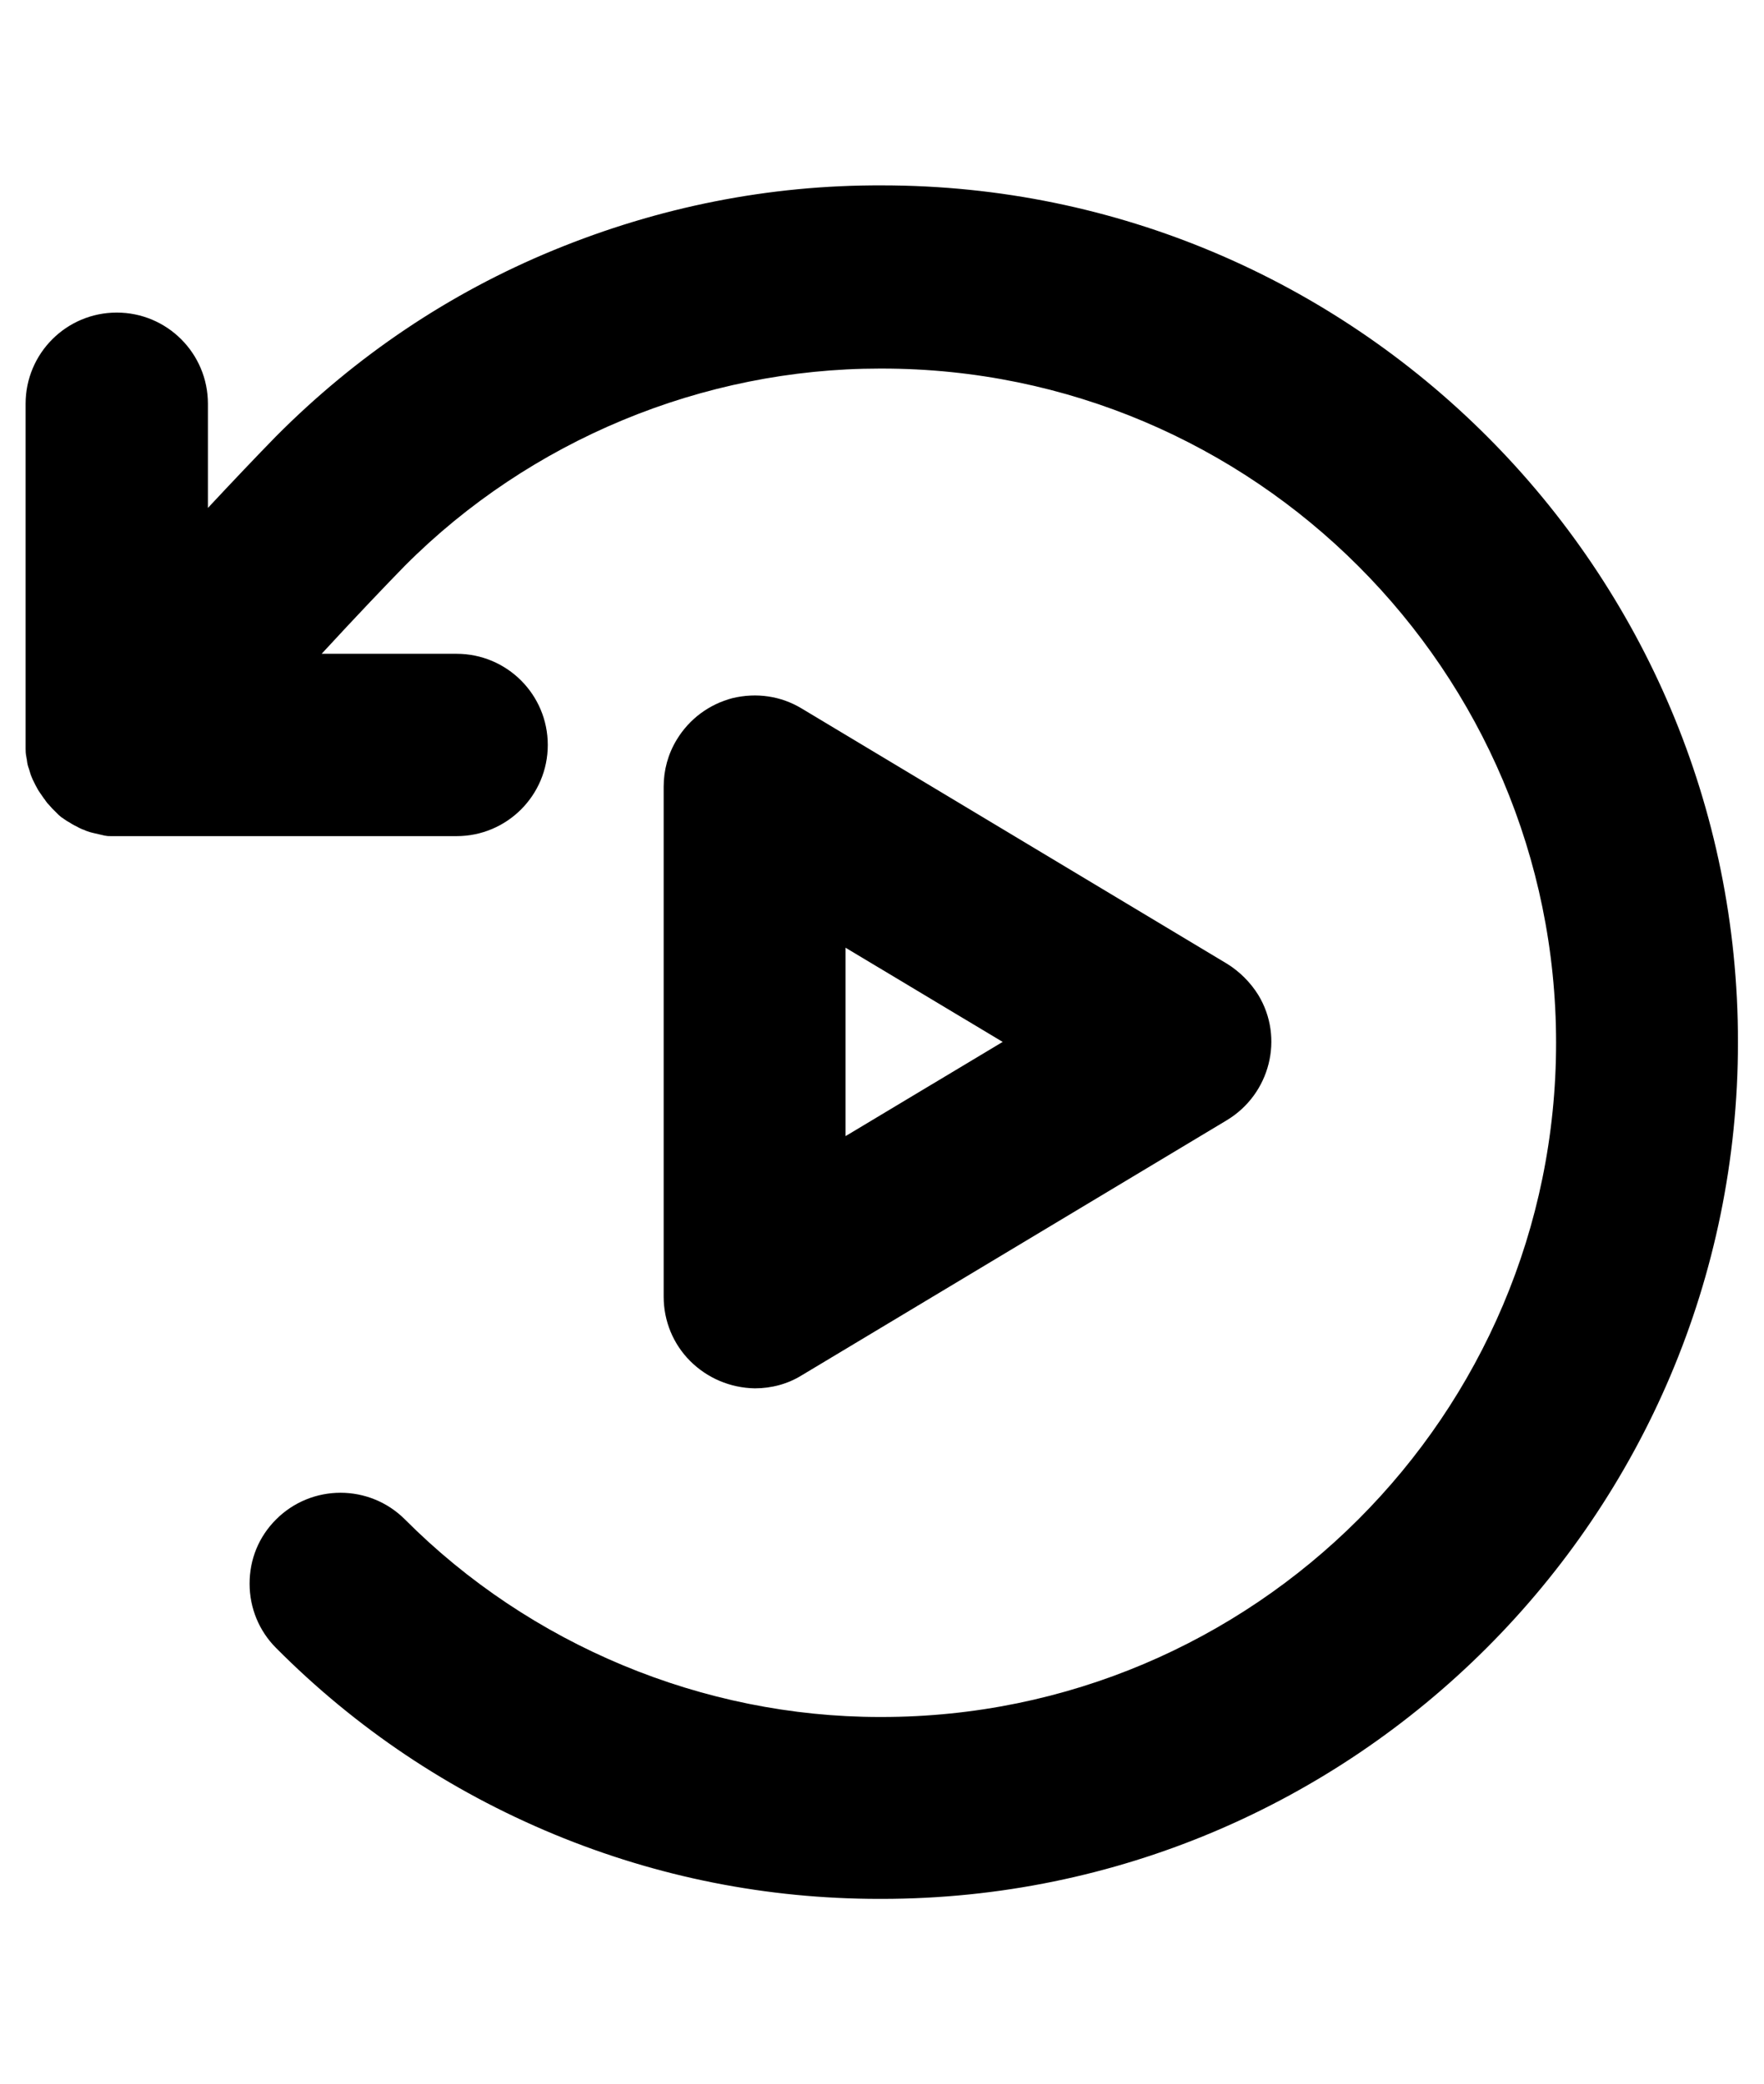 <?xml version="1.0" encoding="utf-8"?>
<!-- Generator: Adobe Illustrator 26.0.3, SVG Export Plug-In . SVG Version: 6.00 Build 0)  -->
<svg version="1.1" id="ds44-icons" xmlns="http://www.w3.org/2000/svg" xmlns:xlink="http://www.w3.org/1999/xlink" x="0px" y="0px"
	 viewBox="0 0 406.4 480" style="enable-background:new 0 0 406.4 480;" xml:space="preserve">
<g>
	<path d="M173.9,319.8C173.9,319.8,173.9,319.8,173.9,319.8c3.8,0,7.6-1,10.8-3l98-58.8c9.9-6,13.2-18.9,7.2-28.8
		c-1.8-2.9-4.3-5.4-7.2-7.2l-98-58.8c-4.8-2.9-10.4-3.7-15.9-2.4c-5.4,1.4-10,4.8-12.9,9.6c-2,3.3-3,7-3,10.8v117.5
		c0,5.6,2.2,10.9,6.1,14.8S168.2,319.7,173.9,319.8L173.9,319.8z M194.8,261.7v-43.4L231,240L194.8,261.7z"/>
	<path d="M203.2,42.7c-26.1-0.1-51.5,5-75.6,14.9s-45.6,24.4-64,42.9C59.2,105,53.5,111,47.9,117v-24c0-11.6-9.4-21-21-21
		c-11.6,0-21,9.4-21,21v79.5c0,0.4,0,1.1,0.2,2c0,0.2,0.1,0.4,0.1,0.6c0,0.2,0.1,0.5,0.1,0.7c0.1,0.6,0.3,1.1,0.4,1.4
		c0.1,0.3,0.2,0.7,0.3,1c0.1,0.3,0.2,0.6,0.3,0.8c0.1,0.3,0.3,0.7,0.5,1.1l0.1,0.2c0.1,0.2,0.2,0.4,0.3,0.6c0.2,0.4,0.4,0.7,0.6,1.1
		l0.4,0.6l0.9,1.3c0.2,0.2,0.3,0.4,0.5,0.7l0.1,0.1c0.1,0.2,0.3,0.4,0.5,0.6c0.3,0.3,0.5,0.6,0.8,0.9l0.1,0.1
		c0.1,0.1,0.3,0.3,0.5,0.5c0.2,0.2,0.4,0.4,0.6,0.6l0.3,0.3c0.2,0.2,0.5,0.4,0.7,0.6l0.2,0.1c0.3,0.2,0.5,0.4,0.7,0.5
		c0.3,0.2,0.6,0.4,1,0.6c0.3,0.2,0.6,0.4,1,0.6l0.8,0.4c0.3,0.2,0.6,0.3,1,0.5c0.3,0.1,0.6,0.2,1,0.4c0.3,0.1,0.6,0.2,0.9,0.3
		l0.8,0.2l2.6,0.6H24c0.1,0,0.2,0,0.3,0c0.4,0.1,0.9,0.1,1.3,0.1l79.6,0c11.6,0,21-9.4,21-21s-9.4-21-21-21H74.1
		c8.3-9,14.8-15.8,19.2-20.3c28.8-28.9,68.6-45.4,109.4-45.4c0.2,0,0.3,0,0.5,0c85.7,0,155.3,69.7,155.3,155.3
		c0,85.7-69.7,155.3-155.4,155.3c-0.1,0-0.3,0-0.4,0c-40.8,0-80.6-16.6-109.4-45.5c-8.2-8.2-21.5-8.2-29.7,0c-4,4-6.1,9.2-6.1,14.8
		s2.2,10.9,6.1,14.8c18.4,18.5,39.9,32.9,64,42.9c23.9,9.9,49.1,14.9,75,14.9c0.2,0,0.4,0,0.5,0c108.8,0,197.3-88.5,197.3-197.3
		C400.5,131.2,312,42.7,203.2,42.7z"/>
</g>
</svg>
